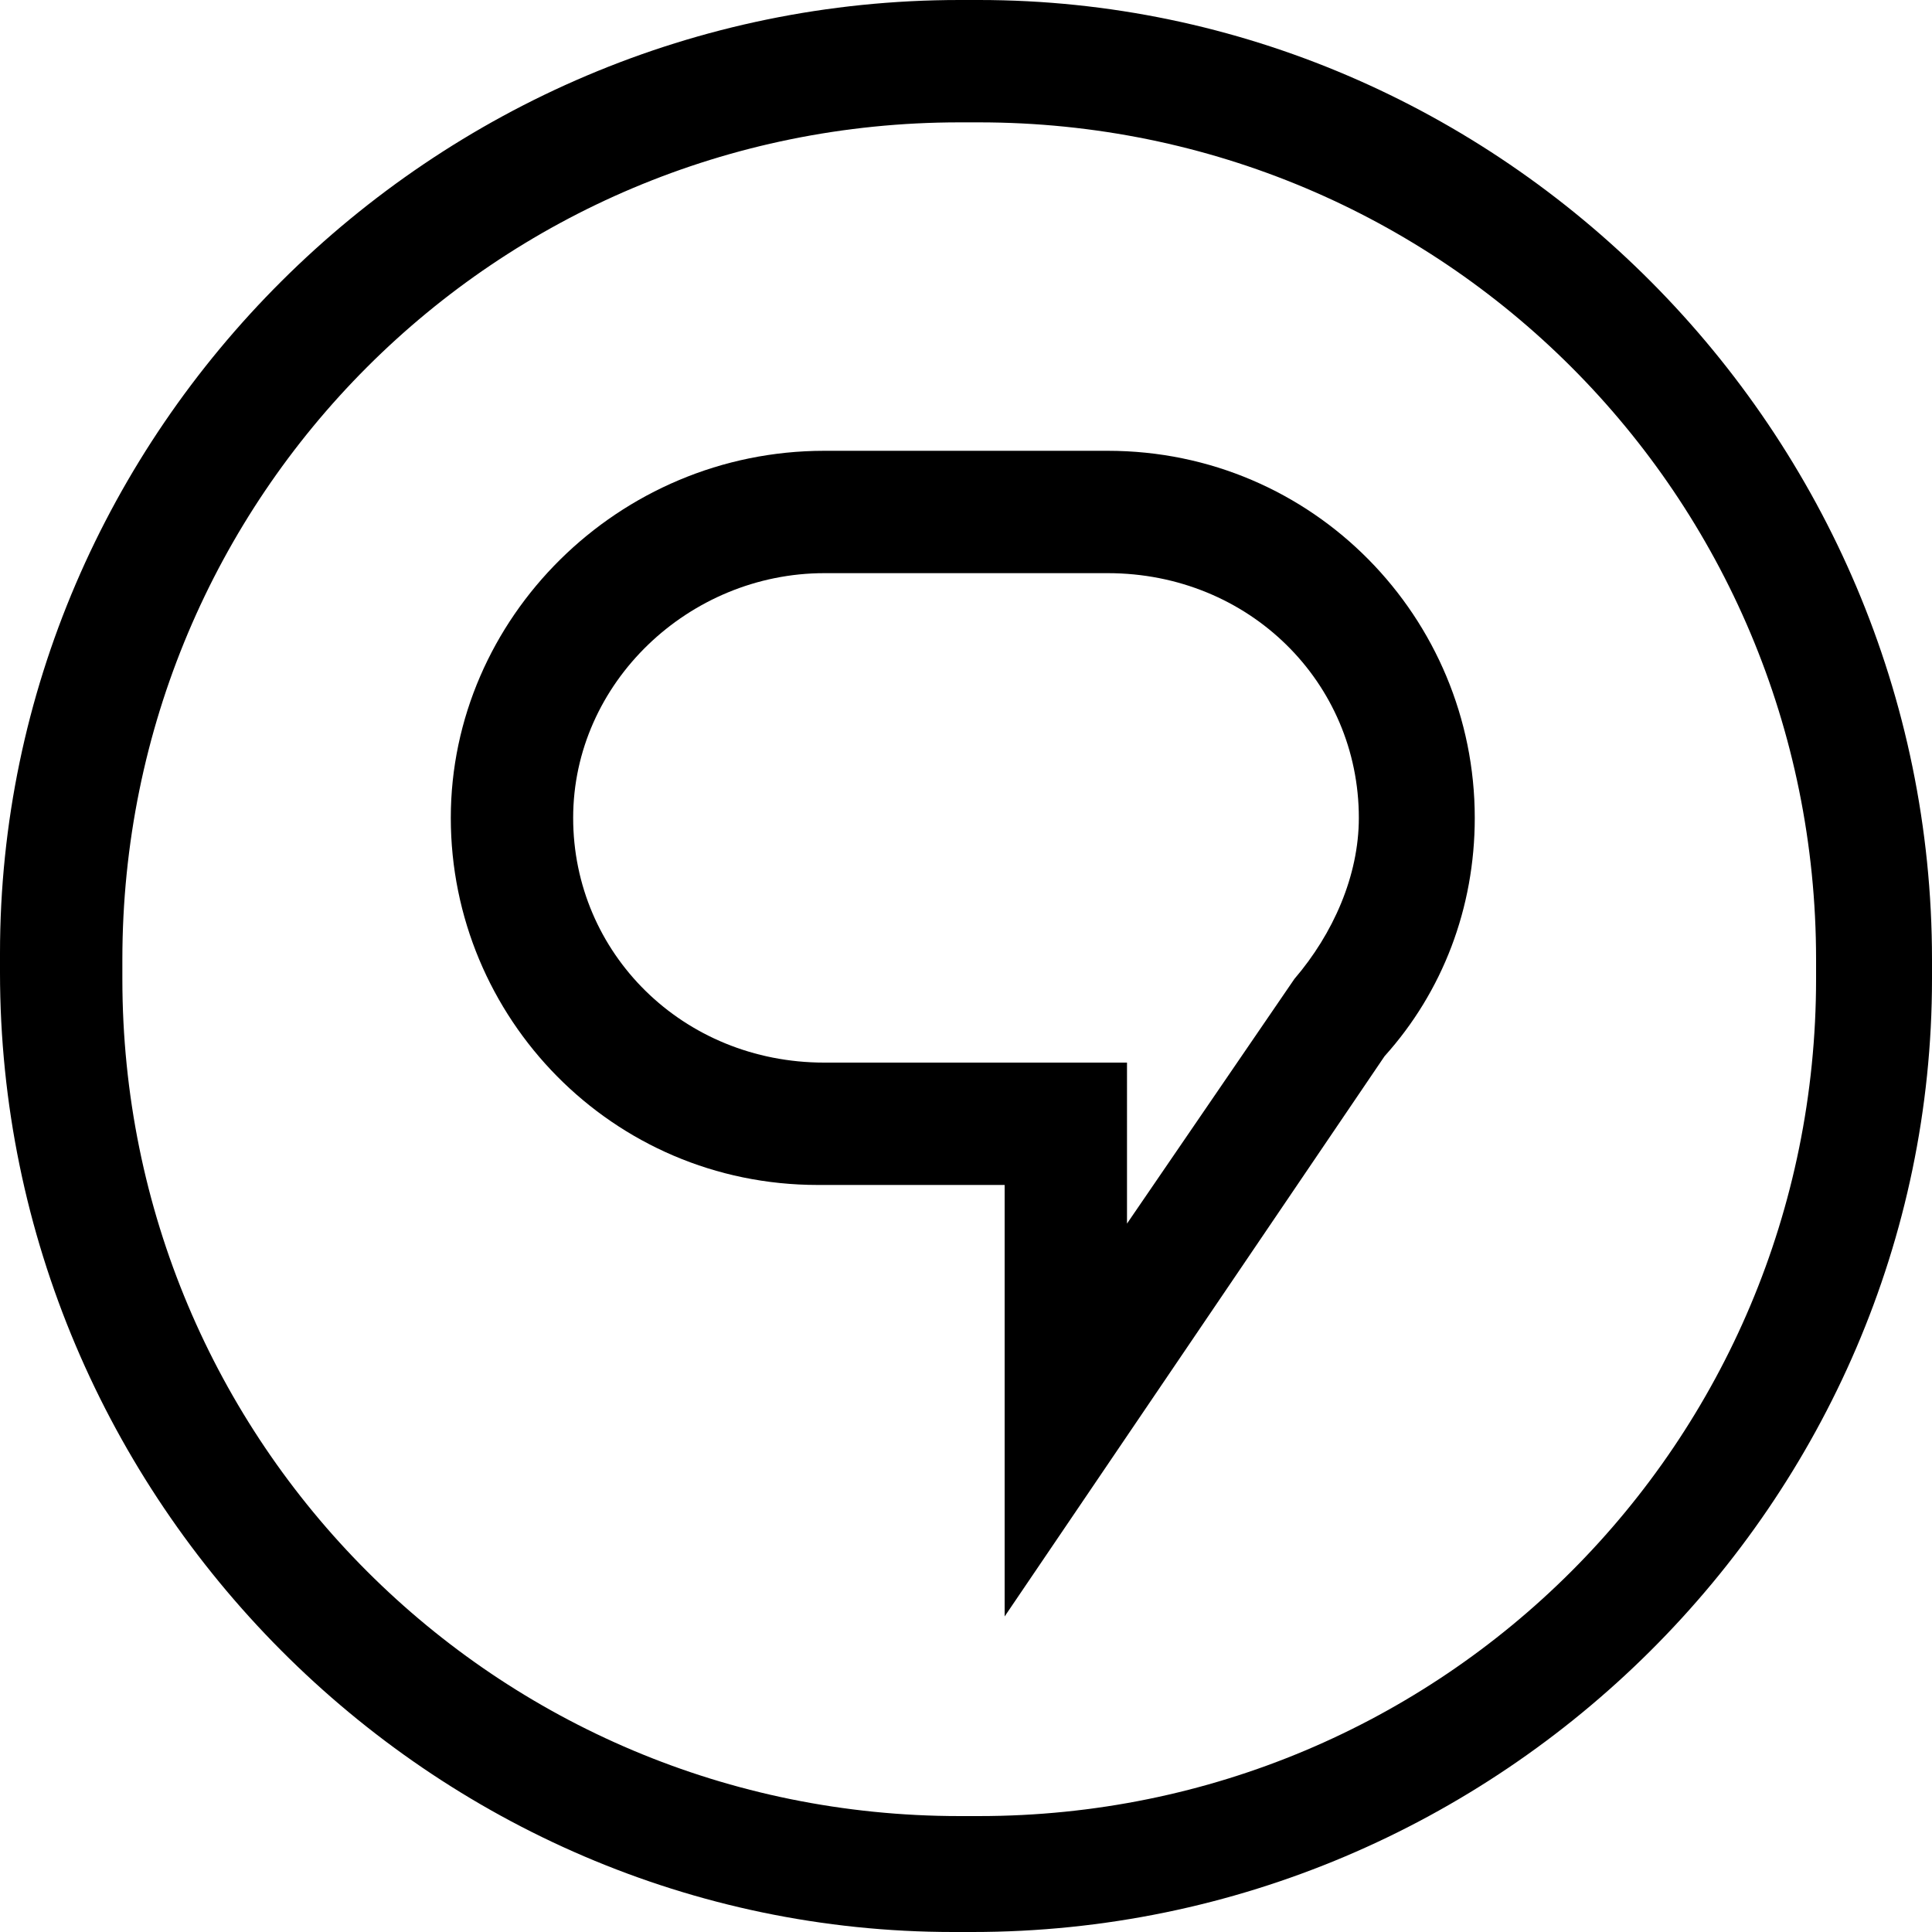 <svg version="1.1" id="icon-discuss" xmlns="http://www.w3.org/2000/svg" xmlns:xlink="http://www.w3.org/1999/xlink" x="0px" y="0px"
   viewBox="0 0 30 30" enable-background="new 0 0 30 30" xml:space="preserve">
<g>
  <g>
    <g>
      <path d="M15.6,25.1v-6.7h-2.9c-3.2,0-5.7-2.6-5.7-5.7C7,9.6,9.6,7,12.8,7h4.4c3.2,0,5.7,2.6,5.7,5.7c0,1.4-0.5,2.7-1.4,3.7
        L15.6,25.1z M12.8,8.9c-2.1,0-3.9,1.7-3.9,3.8s1.7,3.8,3.9,3.8h4.7V19l2.6-3.8c0.6-0.7,1-1.6,1-2.5c0-2.1-1.7-3.8-3.9-3.8H12.8z"
        />
    </g>
  </g>
  <g>
    <path d="M15.1,30h-0.3C6.7,30,0,23.3,0,15.1v-0.3C0,6.7,6.7,0,14.9,0h0.3C23.3,0,30,6.7,30,14.9v0.3C30,23.3,23.3,30,15.1,30z
       M14.9,1.9c-7.2,0-13,5.8-13,13v0.3c0,7.2,5.8,13,13,13h0.3c7.2,0,13-5.8,13-13v-0.3c0-7.2-5.8-13-13-13H14.9z"/>
  </g>
</g>
</svg>
